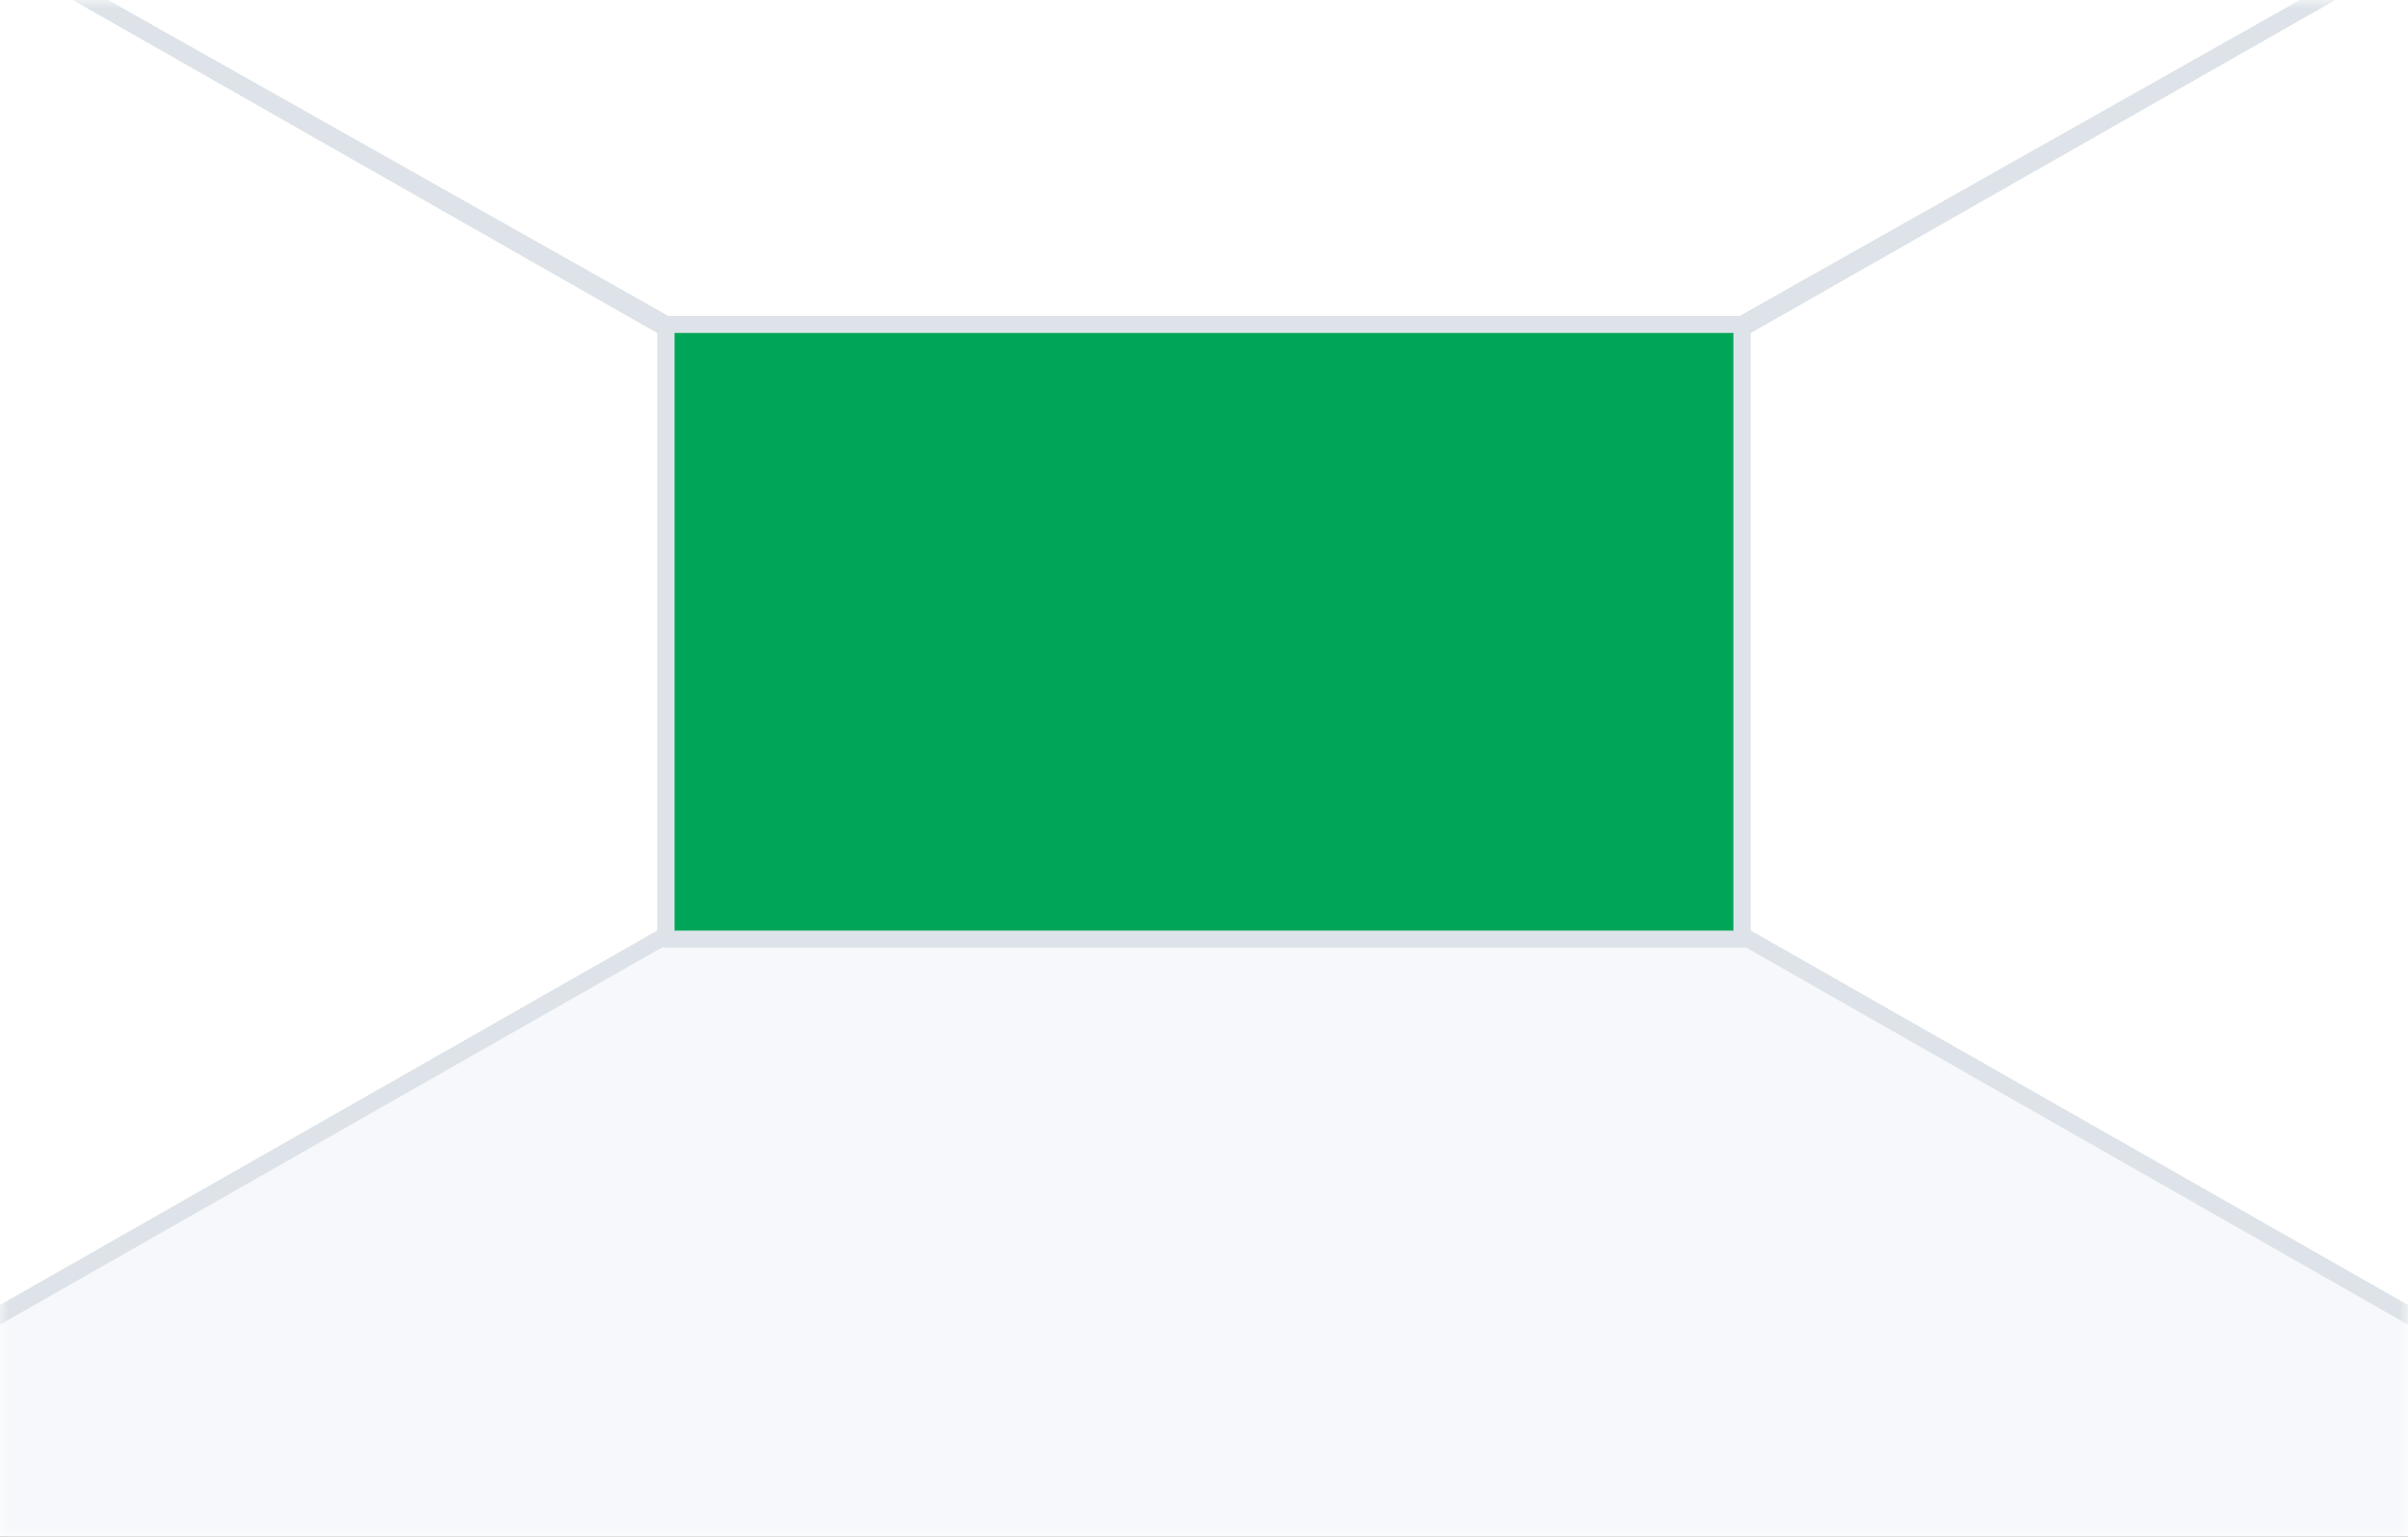 <svg width="141" height="90" xmlns="http://www.w3.org/2000/svg" xmlns:xlink="http://www.w3.org/1999/xlink"><rect width="100%" height="100%" fill="#333333" stroke="none"/><defs><path id="a" d="M0 0h141v90H0z"/></defs><g fill="none" fill-rule="evenodd"><mask id="b" fill="#fff"><use xlink:href="#a"/></mask><use fill="#FFF" xlink:href="#a"/><path fill="#F7F8FB" mask="url(#b)" d="M0 90V77l39-22h63l39 22v13z"/><path stroke="#DDE3E8" fill="#FFF" stroke-linecap="square" stroke-linejoin="round" mask="url(#b)" d="M0-3l39 22.222v35.556L0 77M141 77l-39-22.222V19.222L141-3M141-3l-39 22H39L0-3"/><path stroke="#DDE3E8" fill="#00A657" stroke-linecap="square" stroke-linejoin="round" mask="url(#b)" d="M39 19h63v36H39z"/></g></svg>